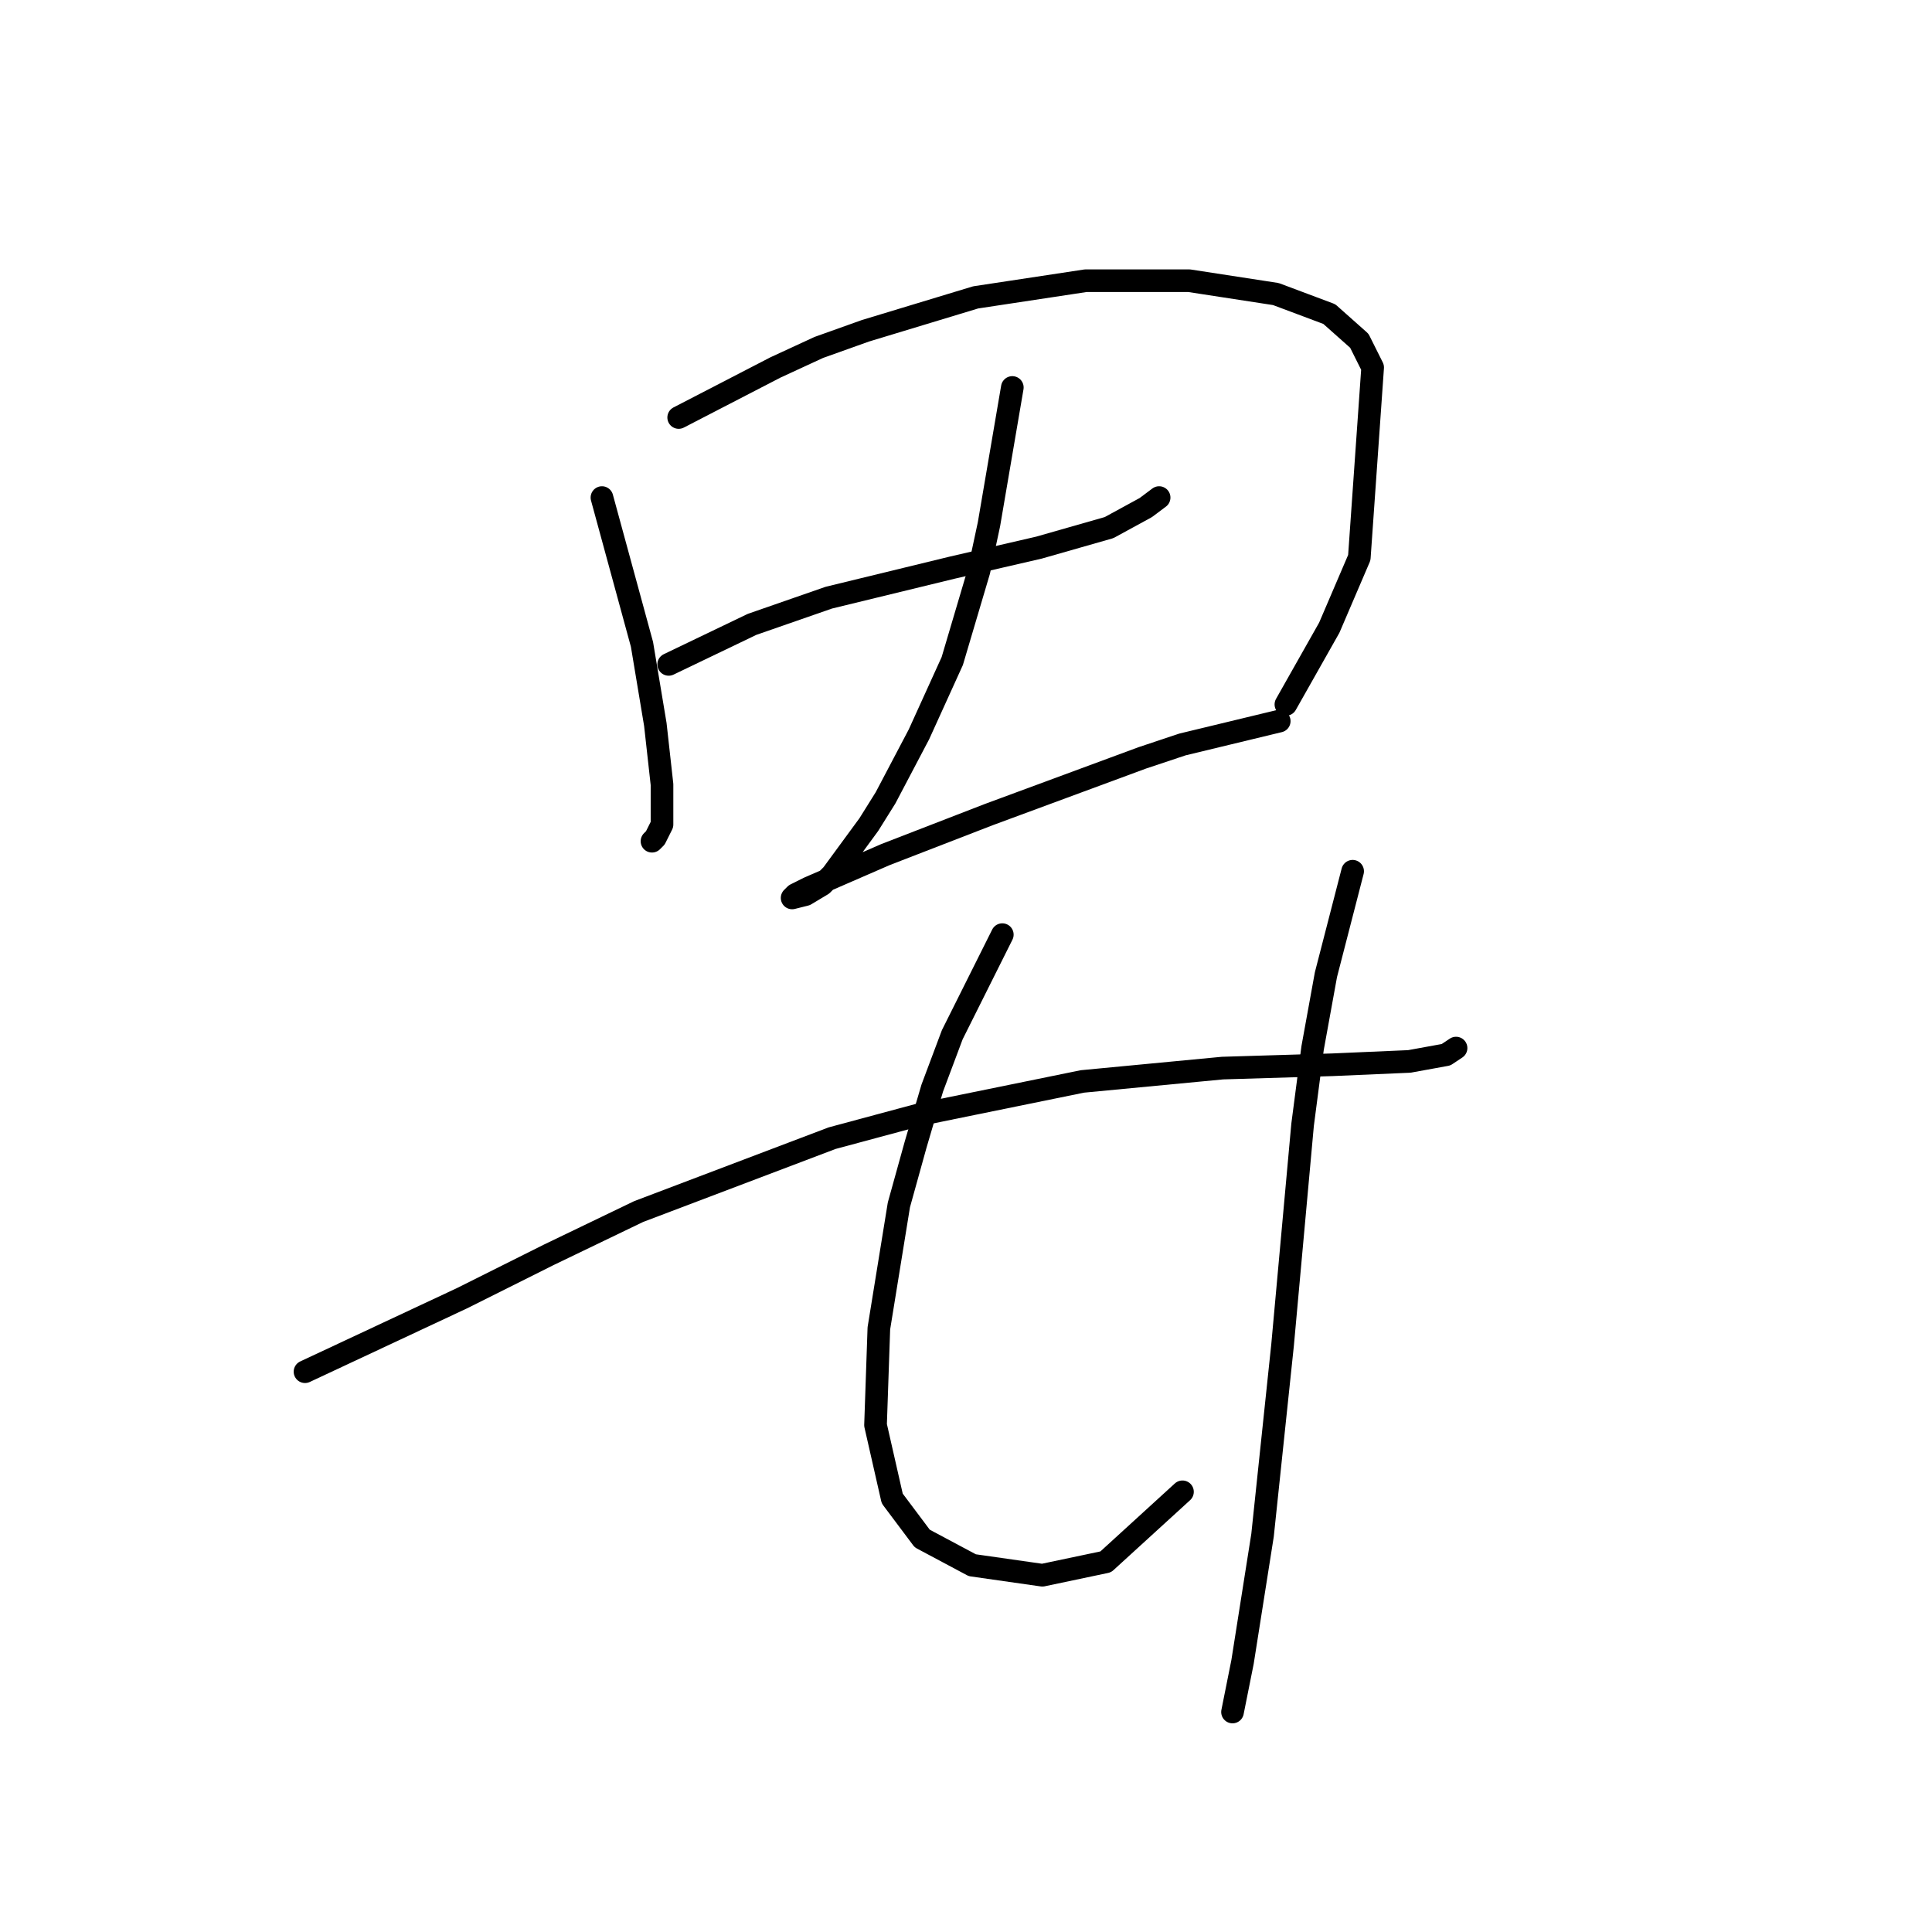 <?xml version="1.0" standalone="no"?>
    <svg width="256" height="256" xmlns="http://www.w3.org/2000/svg" version="1.1">
    <polyline stroke="black" stroke-width="3" stroke-linecap="round" fill="transparent" stroke-linejoin="round" points="79.761 65.931 85.066 85.383 86.835 95.993 87.719 103.95 87.719 109.255 86.835 111.024 86.392 111.466 86.392 111.466 " />
        <polyline stroke="black" stroke-width="3" stroke-linecap="round" fill="transparent" stroke-linejoin="round" points="89.929 55.321 102.75 48.69 108.497 46.037 114.686 43.827 129.275 39.406 143.864 37.195 157.568 37.195 169.063 38.964 176.136 41.616 180.115 45.153 181.883 48.69 180.115 73.888 176.136 83.172 170.389 93.34 170.389 93.34 " />
        <polyline stroke="black" stroke-width="3" stroke-linecap="round" fill="transparent" stroke-linejoin="round" points="88.603 88.035 99.655 82.73 109.823 79.194 126.18 75.215 137.674 72.562 146.958 69.91 151.821 67.257 153.59 65.931 153.59 65.931 " />
        <polyline stroke="black" stroke-width="3" stroke-linecap="round" fill="transparent" stroke-linejoin="round" points="134.138 51.342 131.043 69.468 129.717 75.657 126.18 87.593 121.759 97.319 117.338 105.719 115.128 109.255 110.265 115.887 108.939 117.213 106.728 118.539 104.96 118.981 105.402 118.539 107.171 117.655 117.338 113.234 131.043 107.929 151.379 100.414 156.684 98.645 169.505 95.551 169.505 95.551 " />
        <polyline stroke="black" stroke-width="3" stroke-linecap="round" fill="transparent" stroke-linejoin="round" points="40.415 181.758 61.194 172.032 72.688 166.284 84.624 160.537 110.265 150.811 121.759 147.717 143.422 143.296 161.989 141.528 176.578 141.086 186.746 140.644 191.609 139.759 192.935 138.875 192.935 138.875 " />
        <polyline stroke="black" stroke-width="3" stroke-linecap="round" fill="transparent" stroke-linejoin="round" points="132.811 123.844 126.18 137.107 123.528 144.18 121.317 151.696 119.107 159.653 116.454 176.01 116.012 188.831 118.223 198.557 122.201 203.862 128.833 207.399 138.117 208.725 146.516 206.956 156.684 197.673 156.684 197.673 " />
        <polyline stroke="black" stroke-width="3" stroke-linecap="round" fill="transparent" stroke-linejoin="round" points="179.231 115.445 175.694 129.149 173.926 138.875 172.599 149.043 169.947 178.221 169.063 186.62 167.294 203.42 164.642 220.219 163.315 226.85 163.315 226.85 " />
        </svg>
